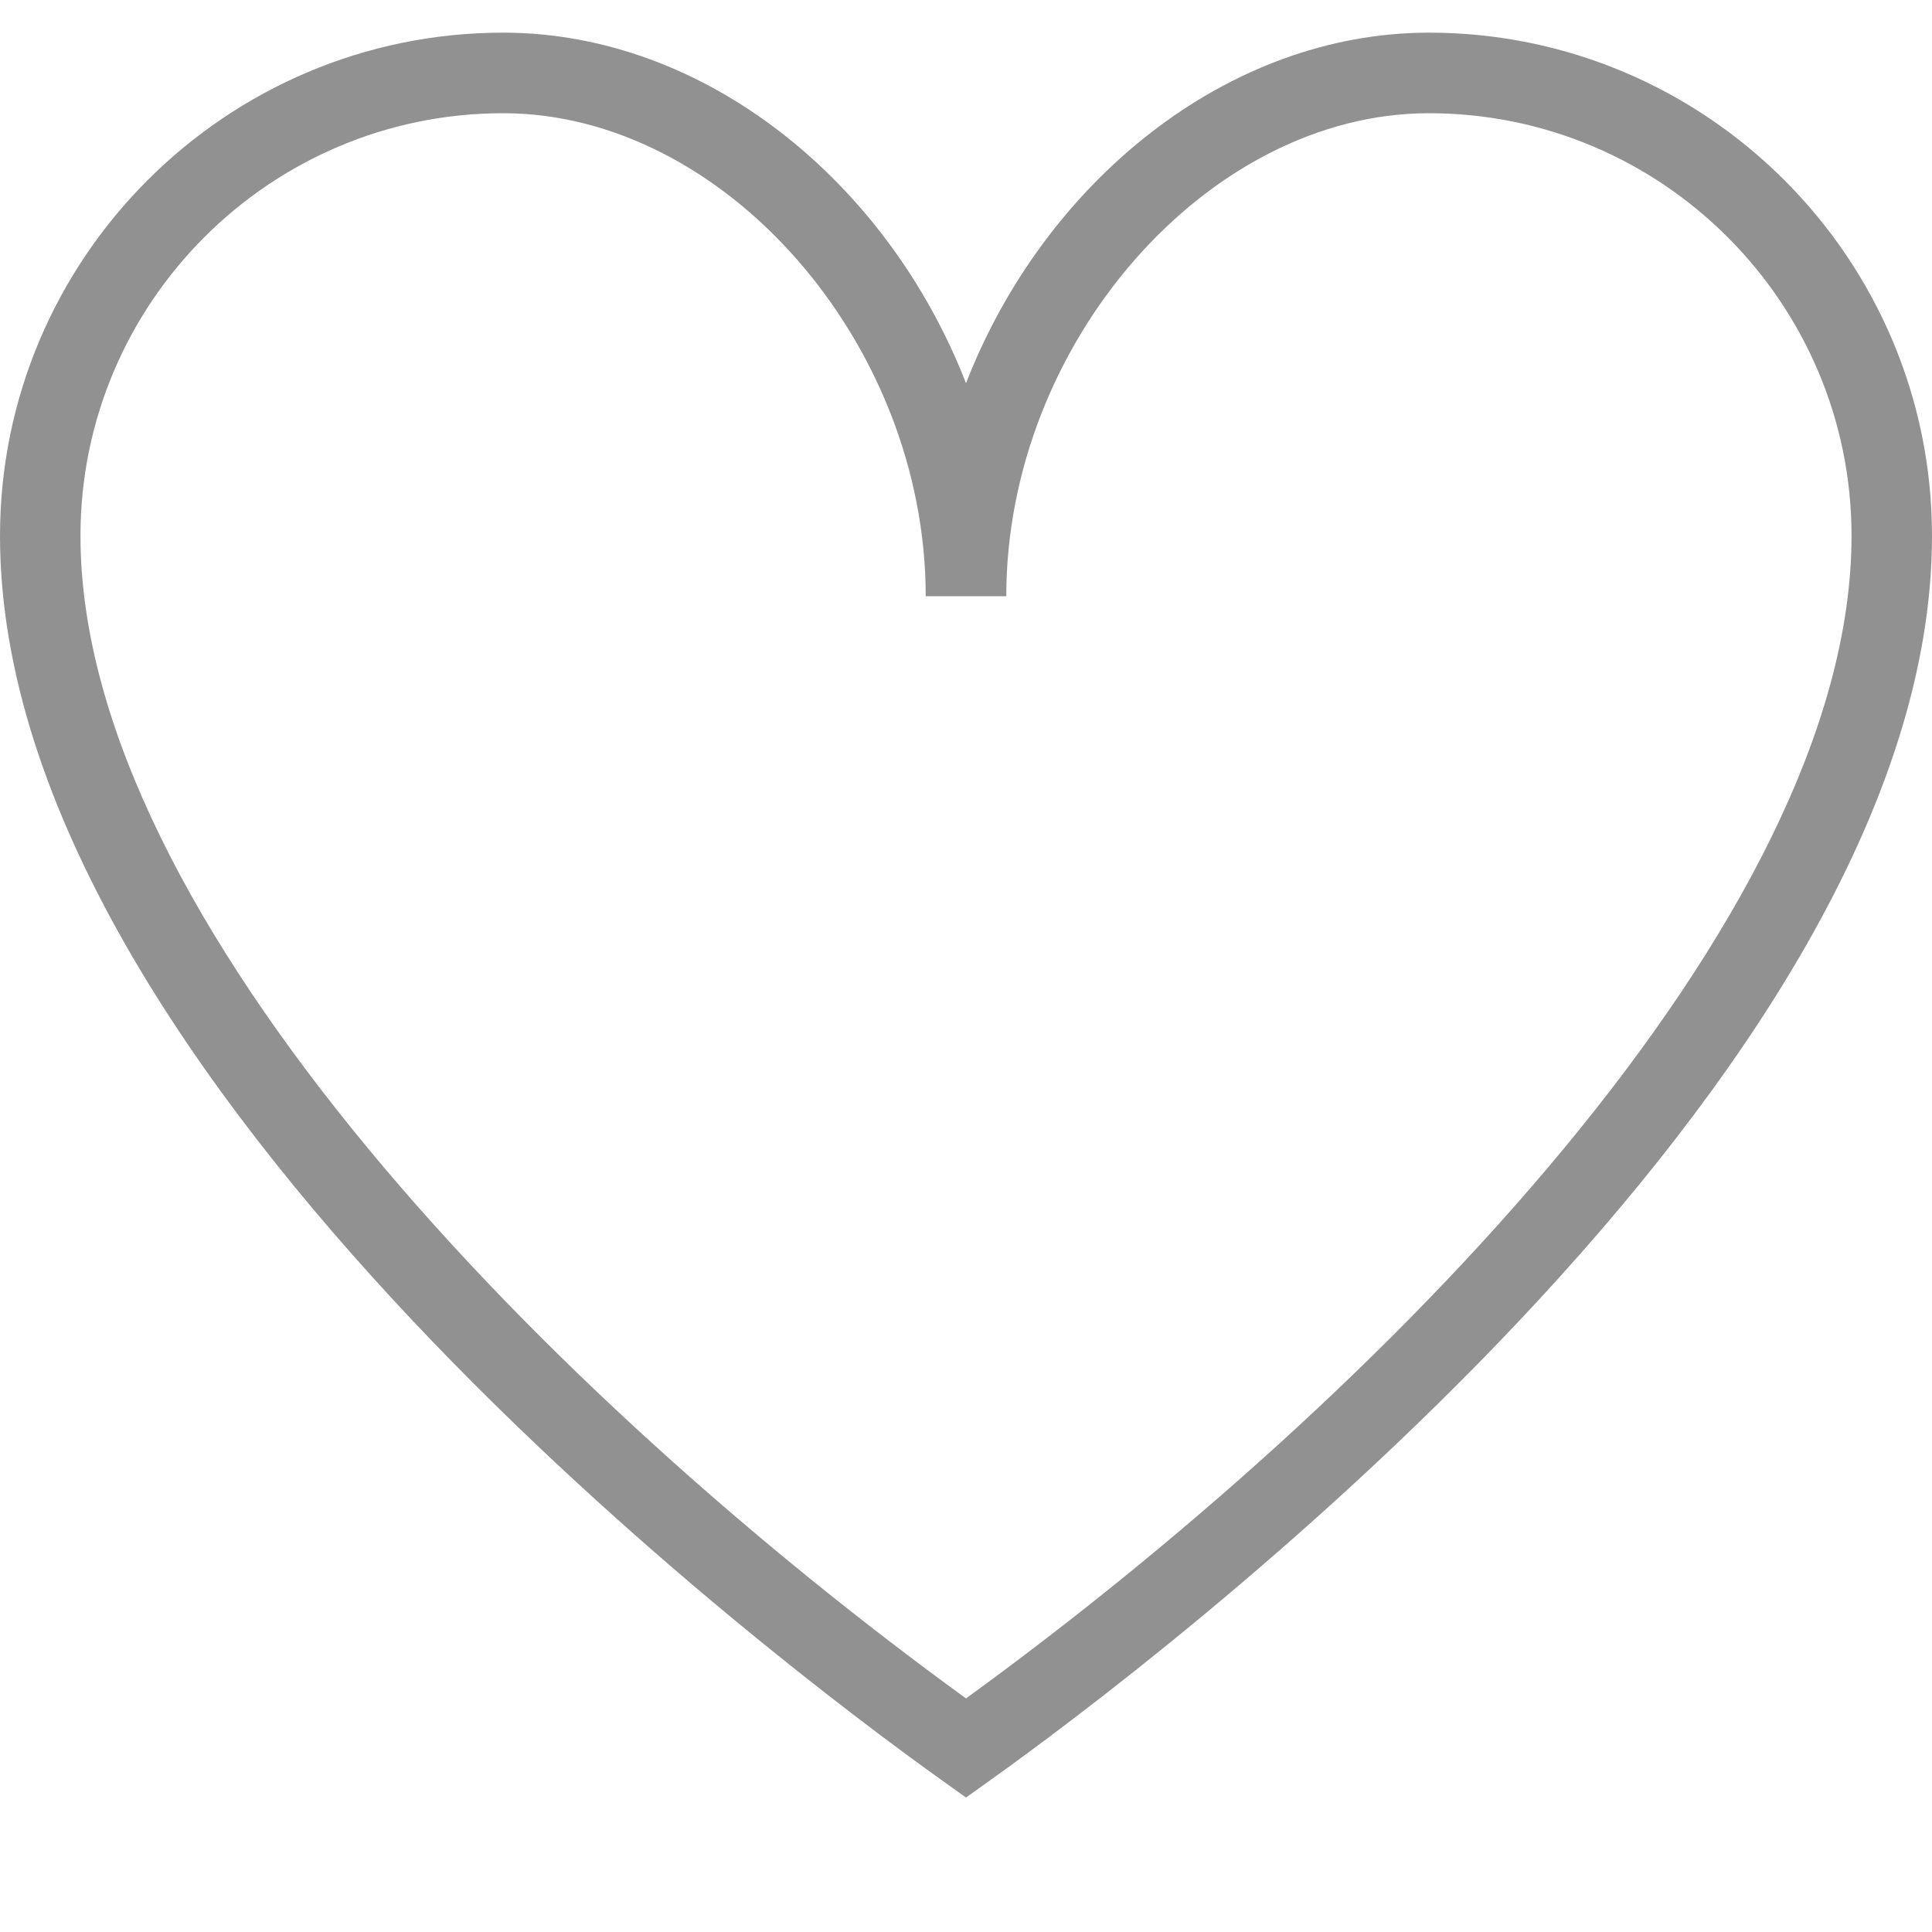 <svg width="20" height="20" viewBox="0 0 20 20" fill="none" xmlns="http://www.w3.org/2000/svg">
<path d="M14.792 0.338C12.705 0.338 10.811 1.881 10 3.967C9.189 1.88 7.295 0.338 5.208 0.338C2.337 0.338 0 2.675 0 5.547C0 11.18 8.128 17.272 9.758 18.435L10 18.608L10.242 18.435C11.873 17.272 20 11.179 20 5.547C20 2.675 17.663 0.338 14.792 0.338ZM10 17.582C5.716 14.47 0.833 9.523 0.833 5.547C0.833 3.134 2.796 1.172 5.208 1.172C7.498 1.172 9.583 3.555 9.583 6.172H10.417C10.417 3.555 12.502 1.172 14.792 1.172C17.204 1.172 19.167 3.134 19.167 5.547C19.167 9.523 14.284 14.47 10 17.582Z" fill="#919191"/>
</svg>
